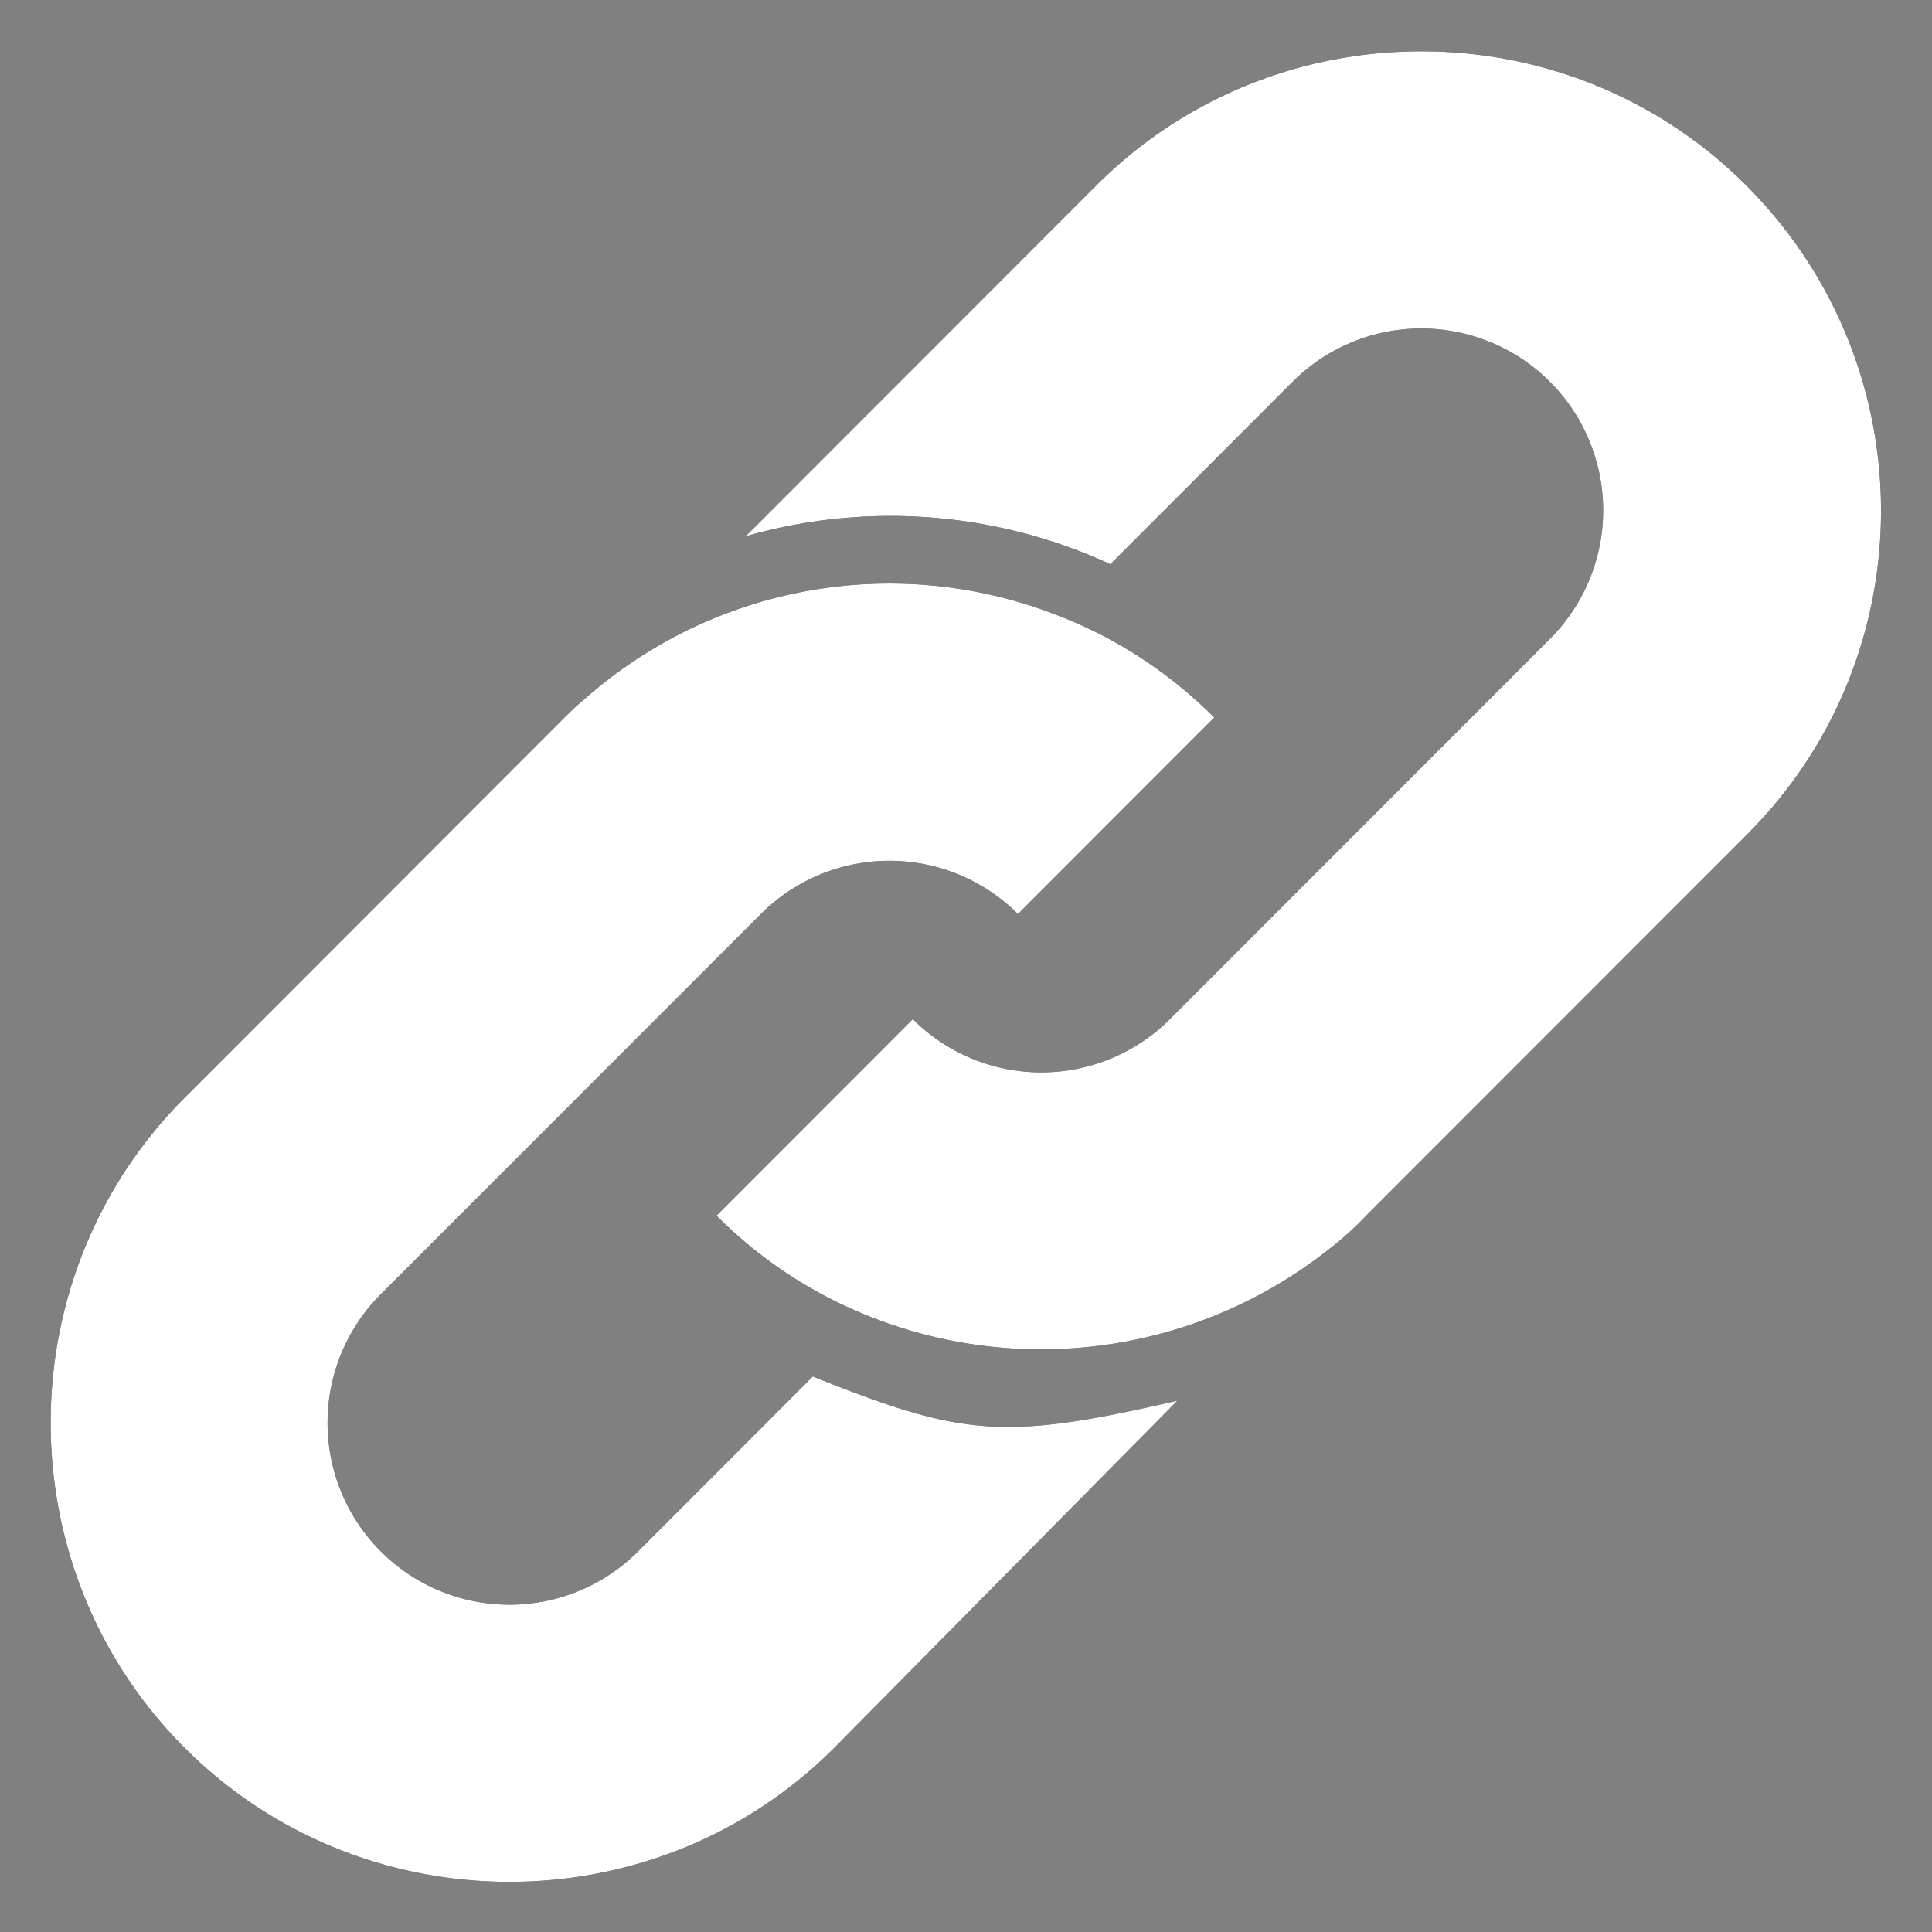 <svg xmlns="http://www.w3.org/2000/svg" xmlns:xlink="http://www.w3.org/1999/xlink" width="26" height="26">
  <rect width="100%" height="100%" fill="#808080" stroke="none"/>
  <defs>
    <path id="share" d="M943.5 2652.242l-1.927 1.928-3.187 3.189a4.23 4.23 0 0 1-.511.46 6.24 6.24 0 0 1-6.153.905 6.038 6.038 0 0 1-2.08-1.365l2.642-2.644a2.446 2.446 0 0 0 3.46 0l2.028-2.029 3.085-3.087a2.447 2.447 0 1 0-3.46-3.462l-2.454 2.456a7.068 7.068 0 0 0-4.908-.376l4.72-4.723c2.404-2.405 6.341-2.405 8.744 0 2.42 2.42 2.42 6.343 0 8.748zm-7.654 7.607l-4.618 4.672c-2.403 2.406-6.34 2.406-8.744 0-2.403-2.404-2.403-6.343 0-8.747l5.113-5.118c.068-.067.154-.153.239-.221a6.191 6.191 0 0 1 6.426-1.142c.75.29 1.465.75 2.079 1.363l-2.642 2.645a2.446 2.446 0 0 0-3.46 0l-5.113 5.115a2.447 2.447 0 1 0 3.46 3.463l2.352-2.355c2.011.803 2.557.87 4.908.325z"/>
  </defs>
  <g transform="translate(-920 -2641)">
    <use xlink:href="#share"/>
    <use fill="#fff" xlink:href="#share"/>
  </g>
</svg>
